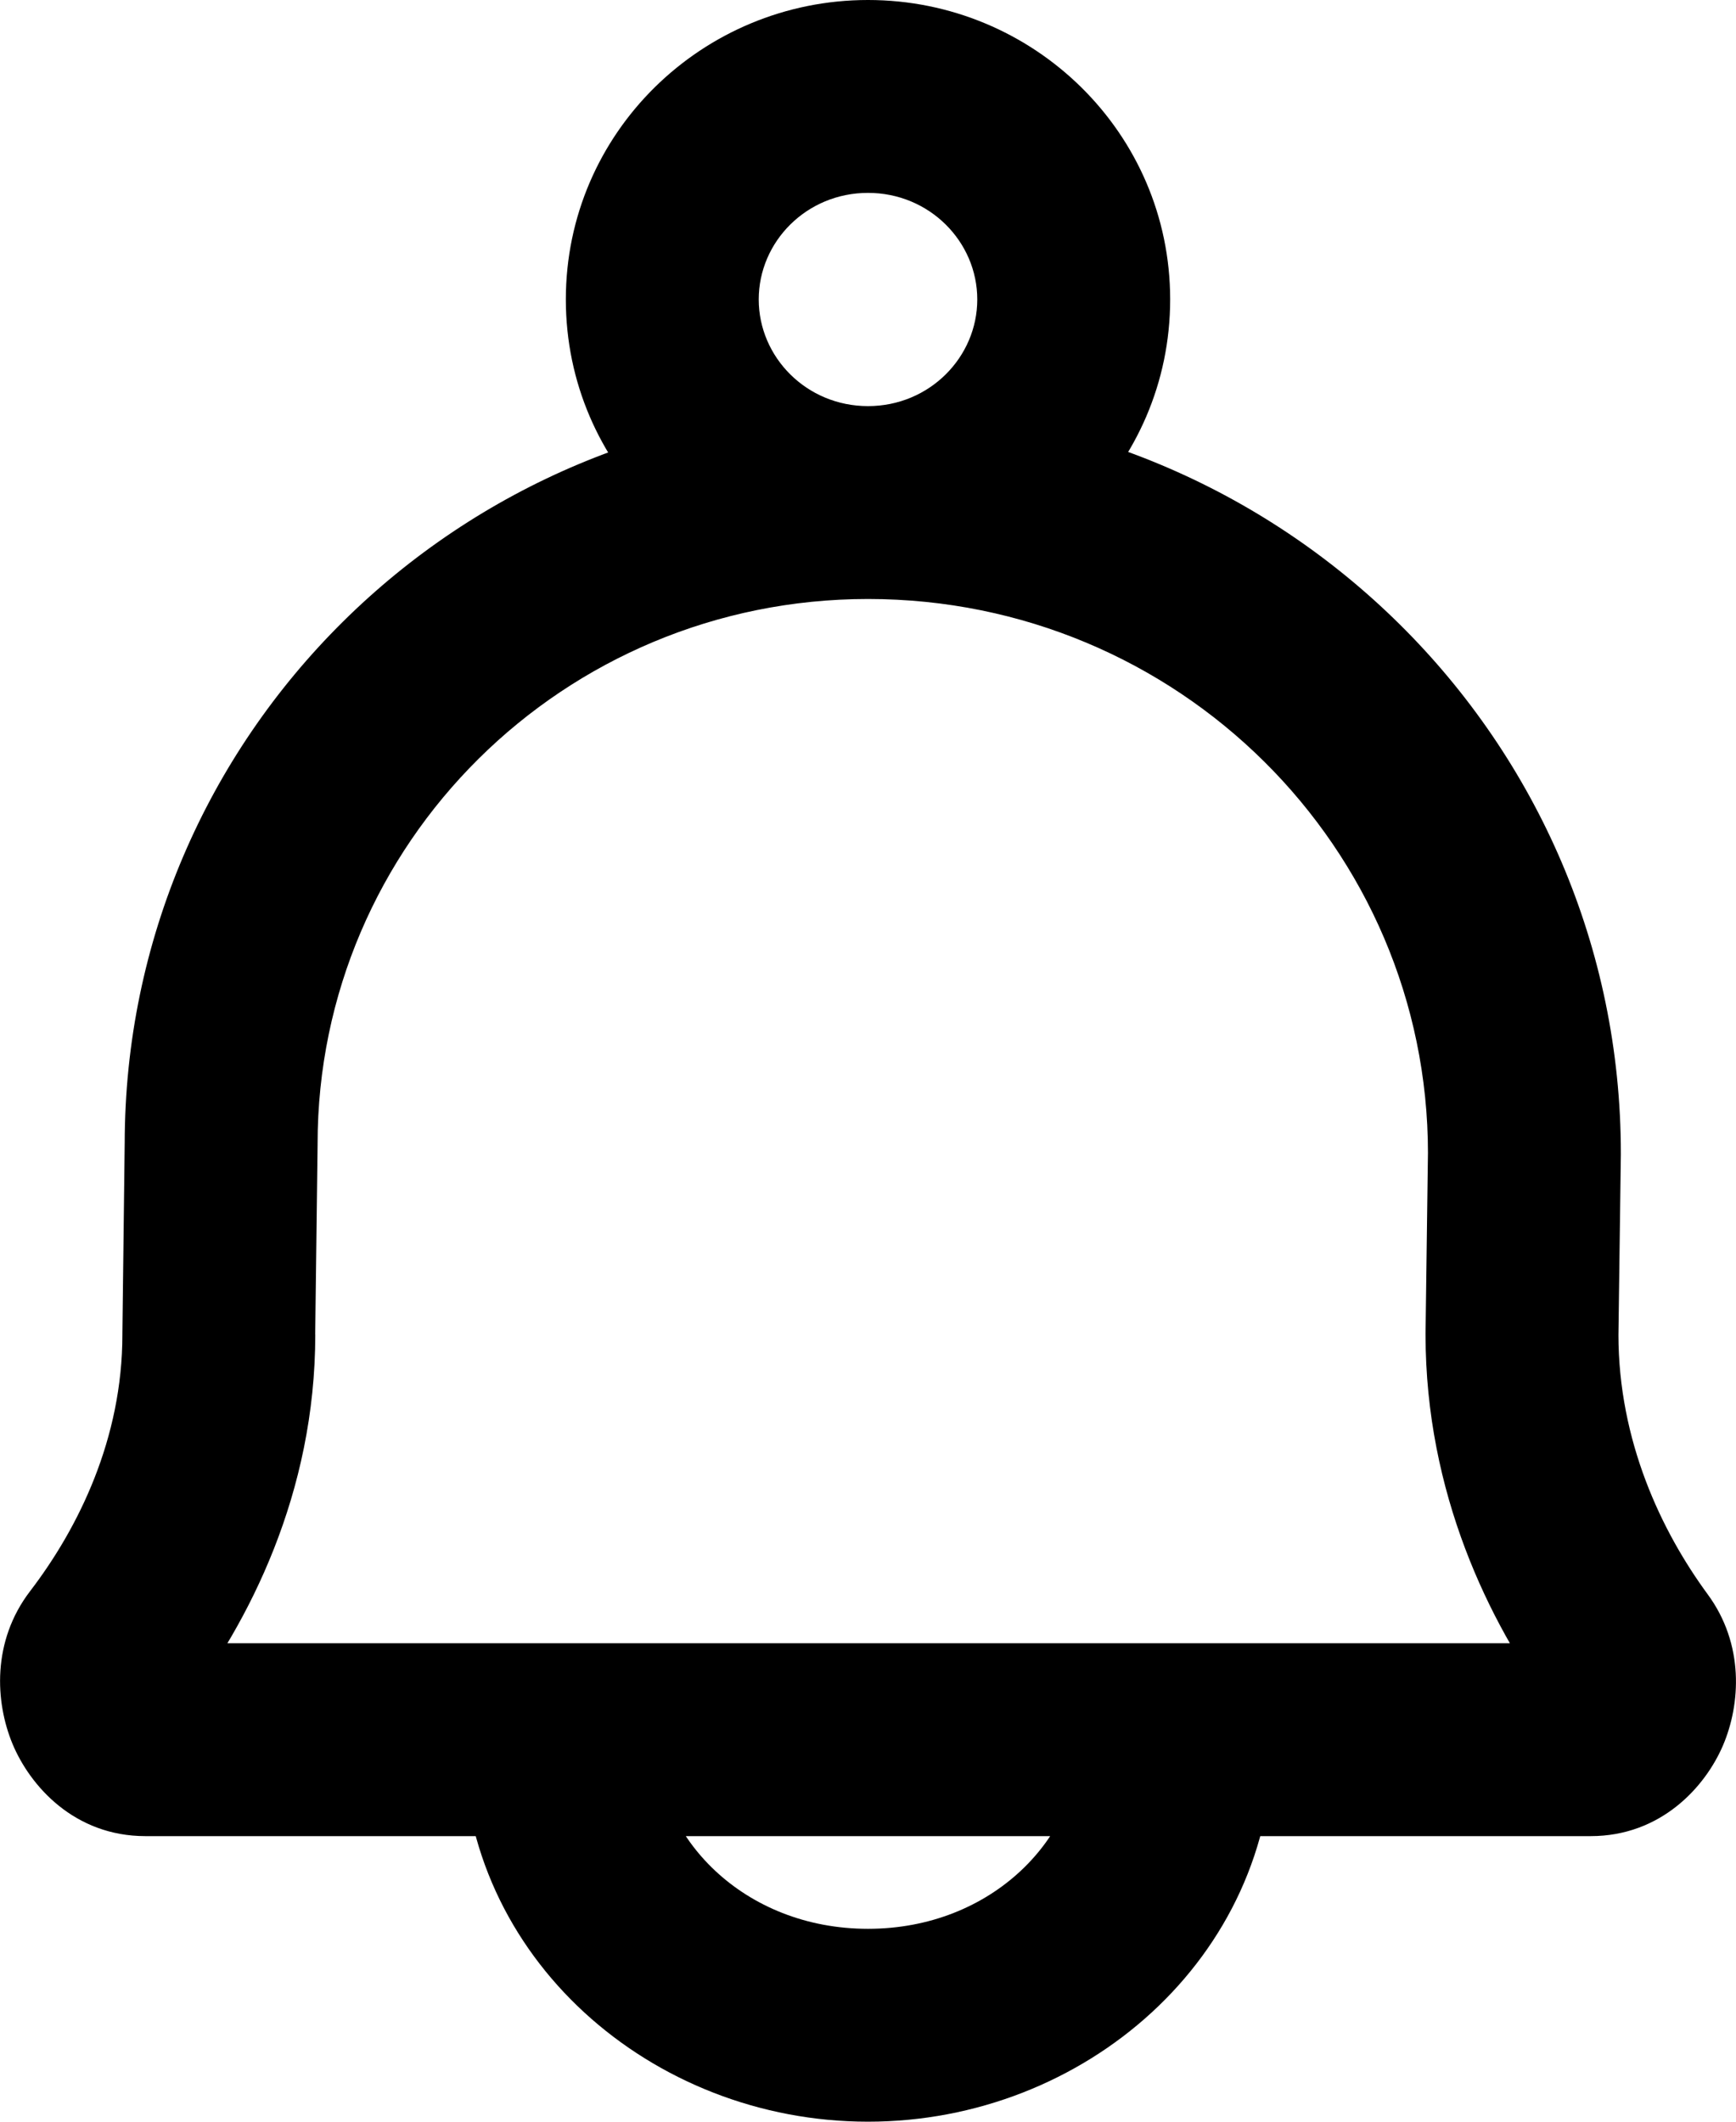<svg width="18" height="22" viewBox="0 0 18 22" fill="none" xmlns="http://www.w3.org/2000/svg">
<path d="M1.106 17.107L0.312 16.499L0.312 16.499L1.106 17.107ZM2.269 13.838L1.269 13.825V13.838H2.269ZM2.293 11.861L3.293 11.873V11.861H2.293ZM16.901 17.123L17.706 16.531L17.706 16.531L16.901 17.123ZM15.781 13.838L14.781 13.825V13.838H15.781ZM15.806 11.959L16.806 11.972V11.959H15.806ZM1.106 17.107L1.899 17.716C2.581 16.826 3.269 15.485 3.269 13.838H2.269H1.269C1.269 14.919 0.814 15.843 0.312 16.499L1.106 17.107ZM2.269 13.838L3.268 13.85L3.293 11.873L2.293 11.861L1.293 11.848L1.269 13.825L2.269 13.838ZM16.901 17.123L17.706 16.531C17.226 15.877 16.781 14.941 16.781 13.838H15.781H14.781C14.781 15.482 15.44 16.824 16.095 17.715L16.901 17.123ZM15.781 13.838L16.781 13.851L16.806 11.972L15.806 11.959L14.806 11.946L14.781 13.825L15.781 13.838ZM15.806 11.959H16.806C16.806 7.672 13.303 4.211 9 4.211V5.211V6.211C12.214 6.211 14.806 8.792 14.806 11.959H15.806ZM16.493 18.039V19.039C17.219 19.039 17.678 18.533 17.864 18.101C18.048 17.672 18.088 17.05 17.706 16.531L16.901 17.123L16.095 17.715C15.959 17.53 16.003 17.366 16.026 17.312C16.051 17.254 16.184 17.039 16.493 17.039V18.039ZM2.293 11.861H3.293C3.293 8.748 5.84 6.211 9 6.211V5.211V4.211C4.752 4.211 1.293 7.628 1.293 11.861H2.293ZM1.508 18.039V17.039C1.824 17.039 1.954 17.262 1.976 17.314C1.997 17.363 2.042 17.529 1.899 17.716L1.106 17.107L0.312 16.499C-0.086 17.019 -0.05 17.65 0.13 18.083C0.311 18.517 0.769 19.039 1.508 19.039V18.039ZM16.493 18.039V17.039H1.508V18.039V19.039H16.493V18.039ZM12.2 18.04H11.2C11.2 19.05 10.29 20 9 20V21V22C11.245 22 13.2 20.299 13.2 18.04H12.2ZM9 21V20C7.71 20 6.8 19.05 6.8 18.04H5.8H4.8C4.8 20.299 6.755 22 9 22V21ZM11.133 3.105H10.133C10.133 3.703 9.638 4.211 9 4.211V5.211V6.211C10.718 6.211 12.133 4.833 12.133 3.105H11.133ZM9 5.211V4.211C8.362 4.211 7.867 3.703 7.867 3.105H6.867H5.867C5.867 4.833 7.282 6.211 9 6.211V5.211ZM6.867 3.105H7.867C7.867 2.507 8.362 2 9 2V1V0C7.282 0 5.867 1.378 5.867 3.105H6.867ZM9 1V2C9.638 2 10.133 2.507 10.133 3.105H11.133H12.133C12.133 1.378 10.718 0 9 0V1Z" fill="#0F9F91" style="fill:#0F9F91;fill:color(display-p3 0.059 0.624 0.569);fill-opacity:1;"/>
</svg>
